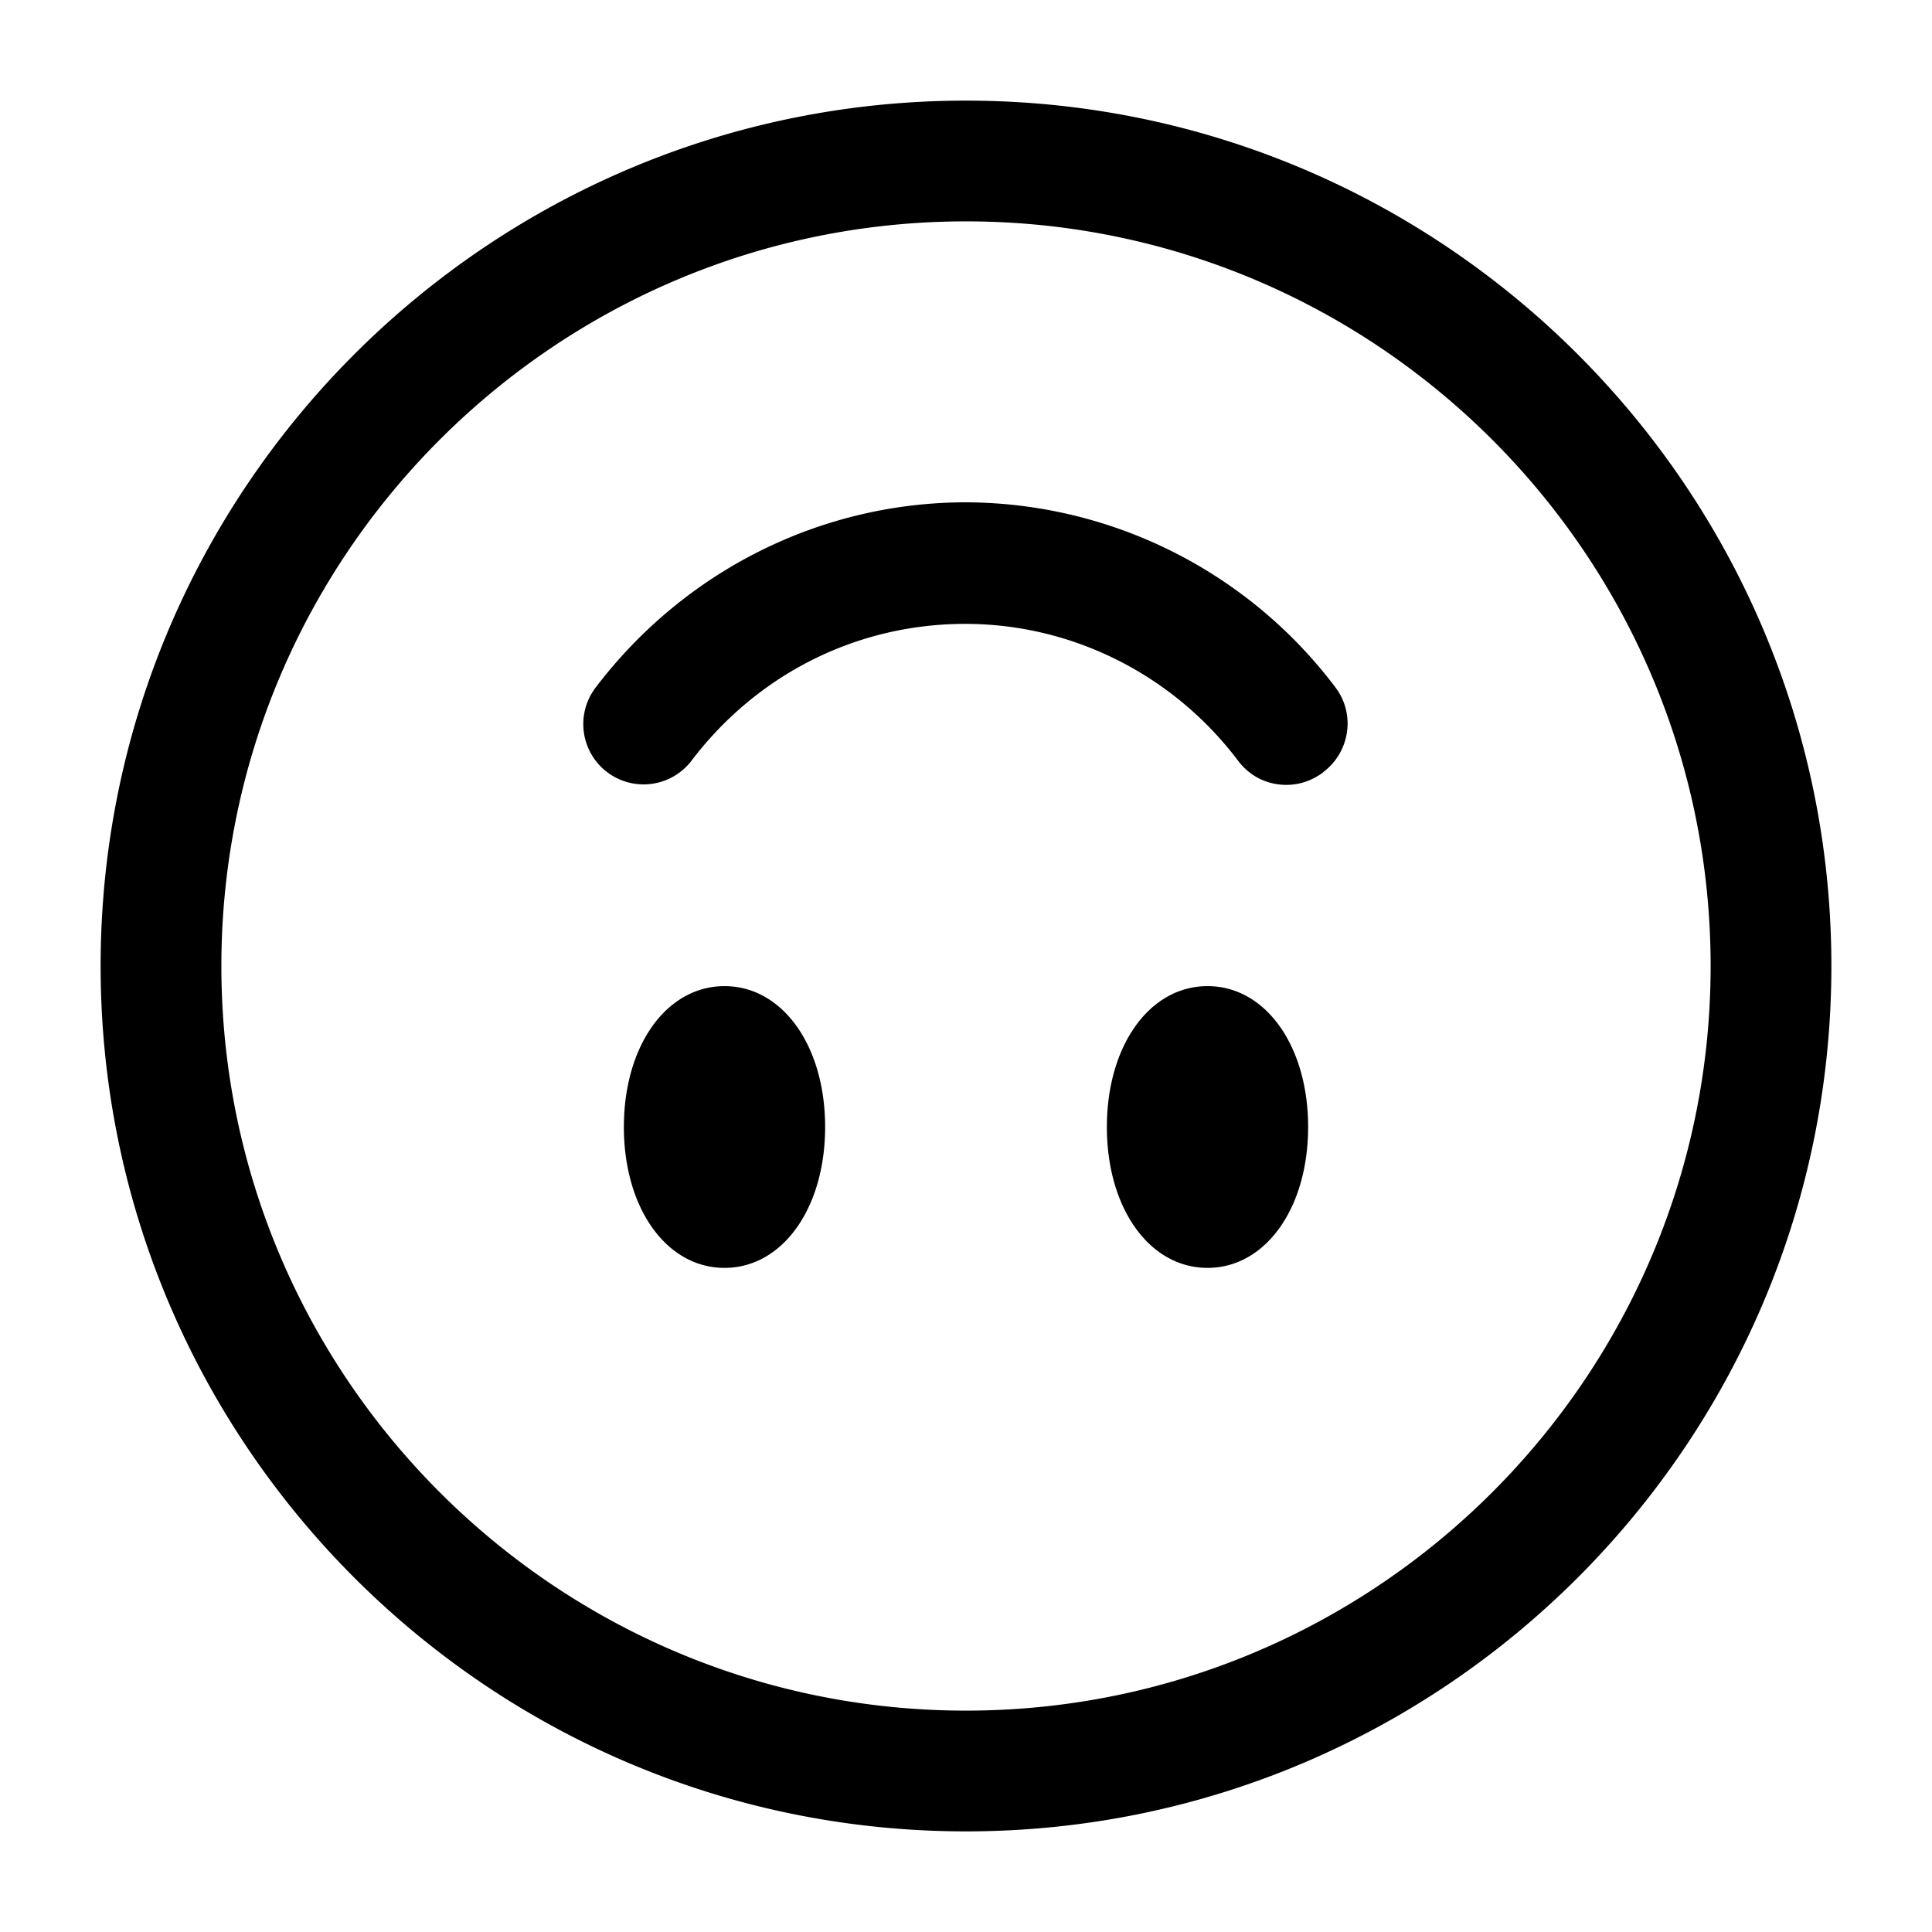 <svg xmlns="http://www.w3.org/2000/svg" width="24" height="24" fill="none"><path fill="currentColor" d="M12 22.75C6.07 22.75 1.25 17.93 1.25 12S6.07 1.25 12 1.25 22.75 6.07 22.75 12 17.93 22.75 12 22.75Zm0-20C6.9 2.75 2.75 6.9 2.75 12S6.9 21.25 12 21.25s9.25-4.15 9.25-9.25S17.1 2.75 12 2.75Zm-3 13c-.72 0-1.25-.74-1.25-1.75s.53-1.75 1.25-1.75 1.25.74 1.25 1.75-.53 1.75-1.25 1.75Zm6 0c-.72 0-1.25-.74-1.25-1.75s.53-1.75 1.25-1.75 1.25.74 1.25 1.75-.53 1.75-1.25 1.75Zm1.44-6.16c.33-.25.4-.72.15-1.05A5.773 5.773 0 0 0 12 6.24c-1.79 0-3.49.84-4.6 2.3a.749.749 0 1 0 1.19.91c.82-1.08 2.06-1.7 3.4-1.7 1.34 0 2.59.64 3.39 1.7.15.2.37.3.6.3.16 0 .31-.05.45-.15l.01-.01Z"/></svg>